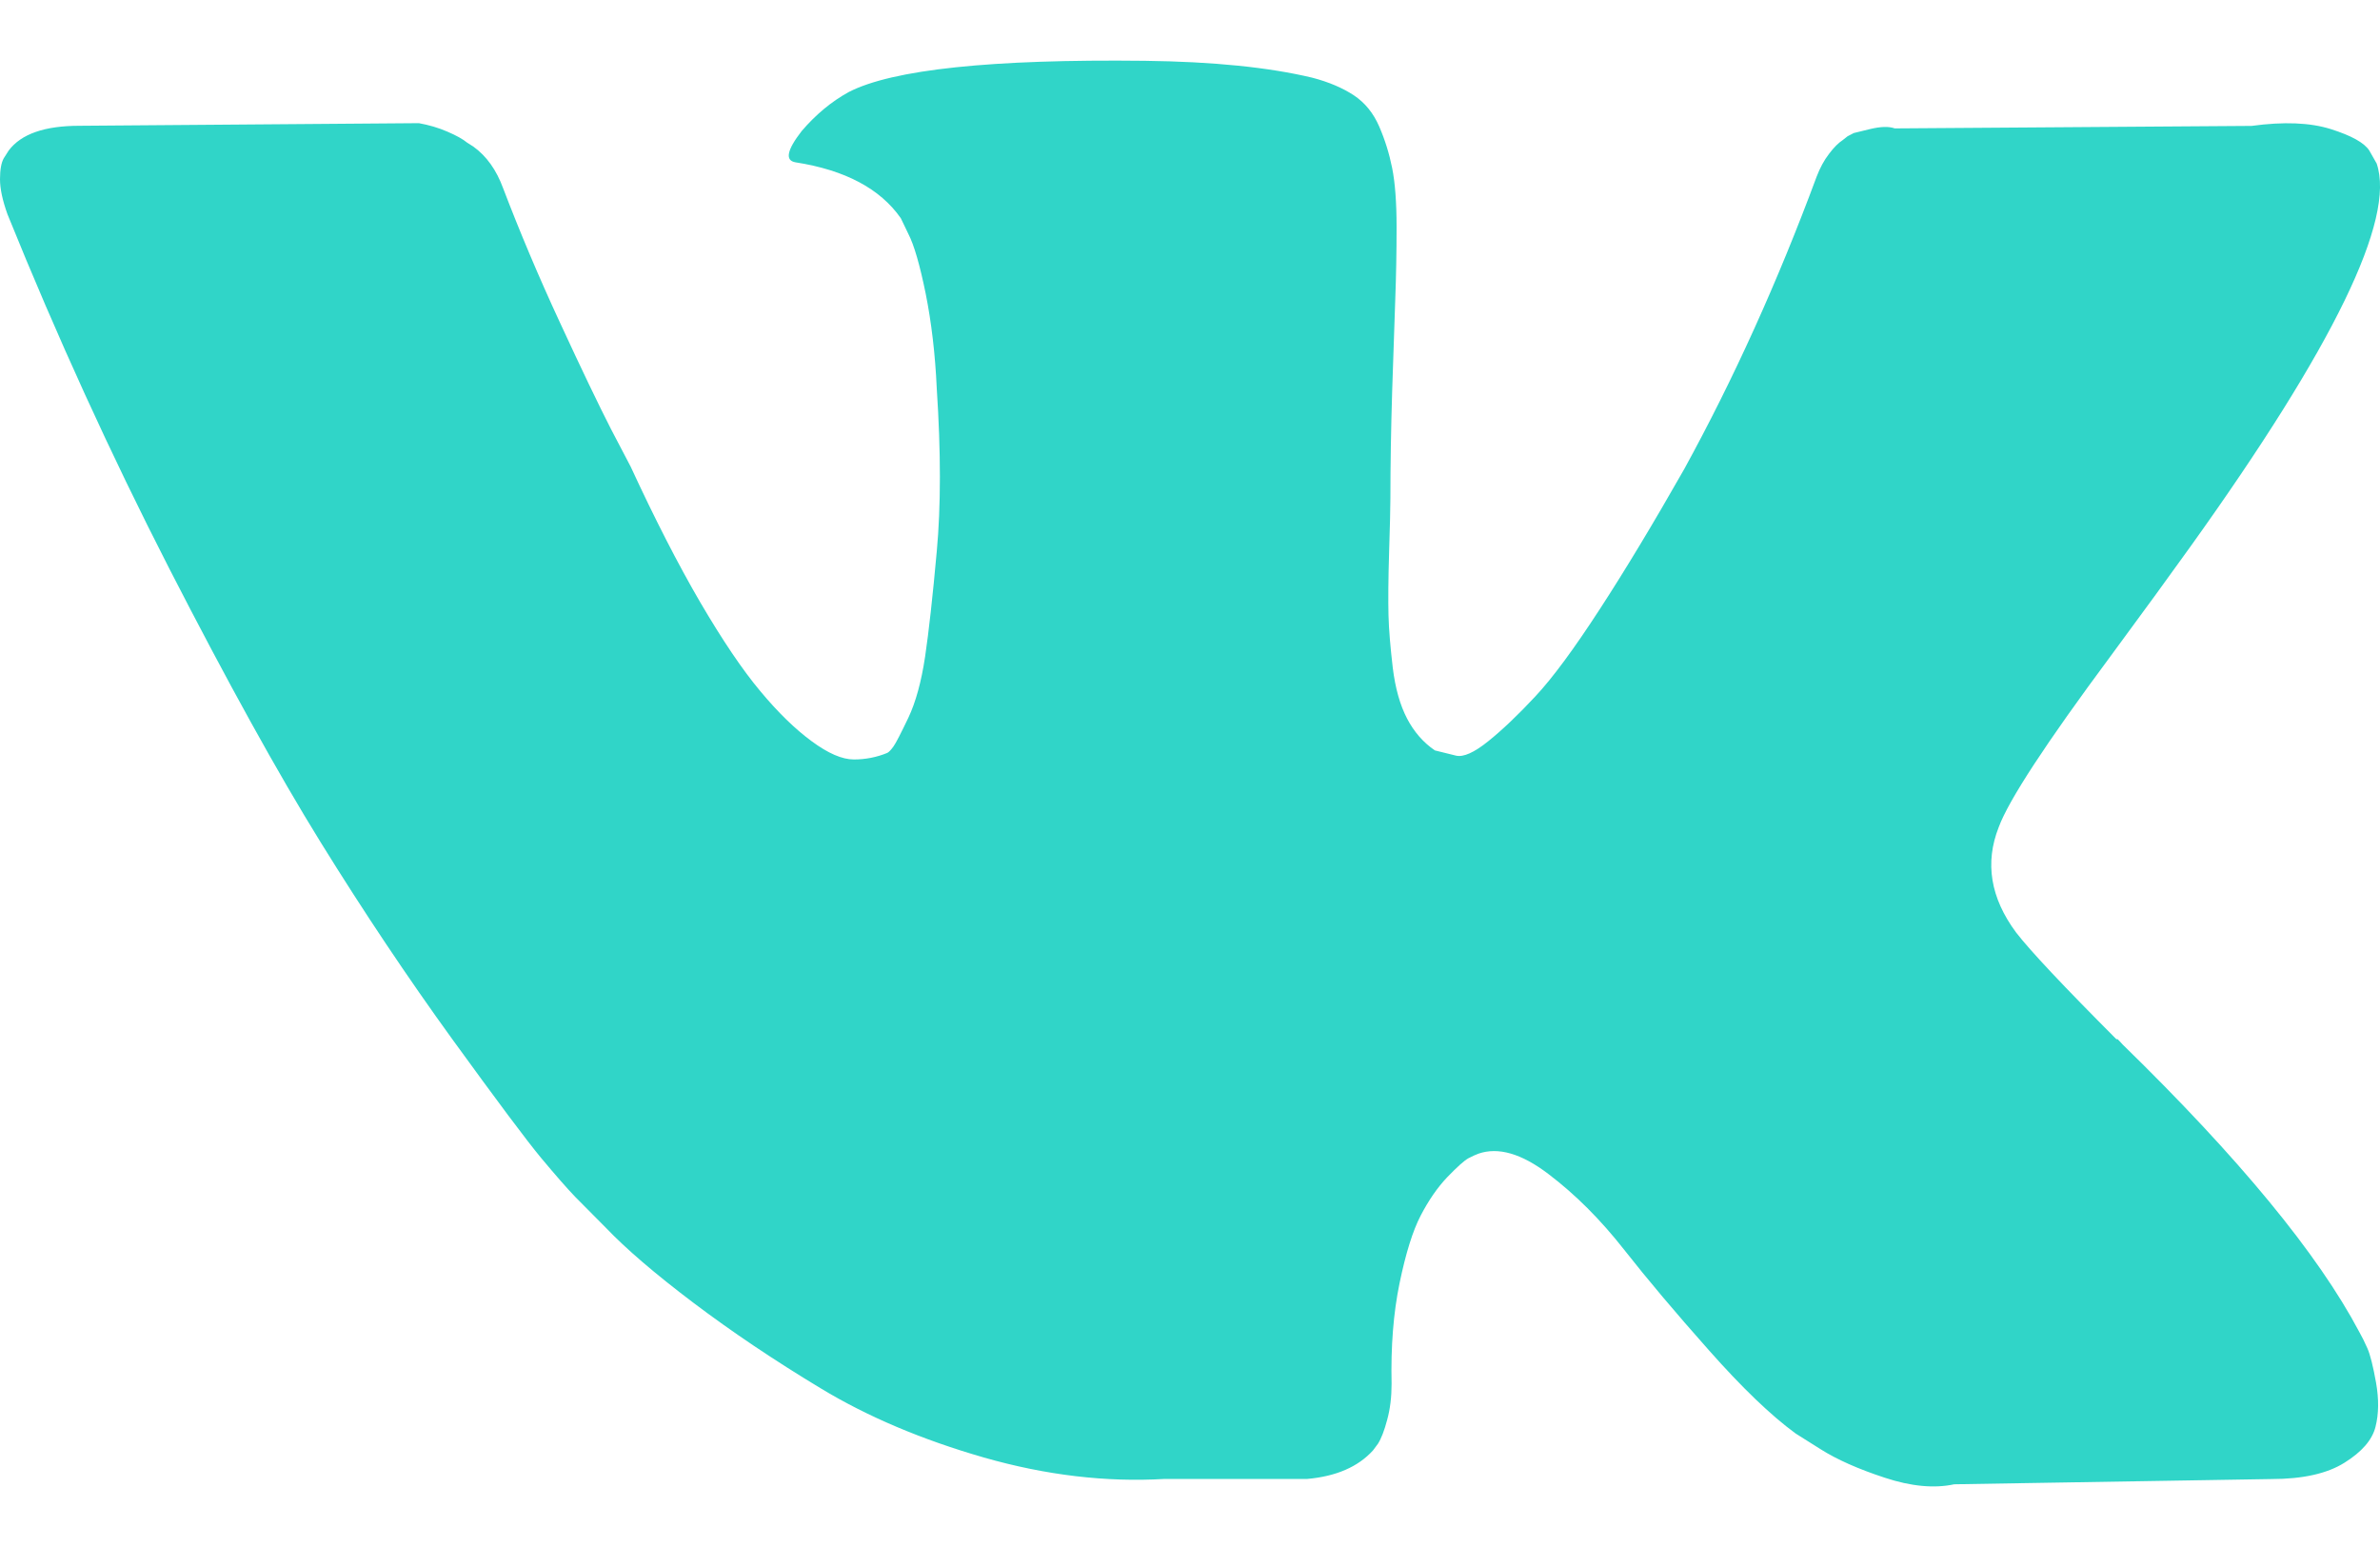 <svg width="20" height="13" viewBox="0 0 20 13" fill="none" xmlns="http://www.w3.org/2000/svg">
<path d="M19.894 11.33C19.87 11.275 19.847 11.23 19.826 11.193C19.479 10.537 18.816 9.732 17.837 8.777L17.817 8.755L17.806 8.744L17.796 8.733H17.785C17.341 8.288 17.06 7.989 16.942 7.836C16.726 7.545 16.678 7.25 16.796 6.951C16.879 6.725 17.192 6.247 17.733 5.518C18.018 5.132 18.243 4.822 18.41 4.589C19.611 2.912 20.132 1.841 19.972 1.374L19.91 1.265C19.868 1.2 19.761 1.14 19.587 1.085C19.413 1.03 19.191 1.021 18.921 1.058L15.922 1.079C15.873 1.061 15.804 1.063 15.713 1.085C15.623 1.107 15.578 1.118 15.578 1.118L15.526 1.145L15.484 1.178C15.45 1.2 15.411 1.238 15.37 1.293C15.328 1.347 15.294 1.411 15.266 1.484C14.939 2.366 14.568 3.186 14.152 3.944C13.895 4.396 13.659 4.788 13.443 5.12C13.228 5.451 13.048 5.696 12.902 5.852C12.756 6.009 12.624 6.134 12.506 6.229C12.388 6.324 12.298 6.364 12.236 6.35C12.173 6.335 12.114 6.32 12.058 6.306C11.961 6.24 11.883 6.151 11.824 6.038C11.765 5.925 11.725 5.783 11.704 5.612C11.684 5.44 11.671 5.293 11.668 5.169C11.665 5.045 11.666 4.87 11.673 4.644C11.68 4.418 11.684 4.265 11.684 4.185C11.684 3.908 11.689 3.607 11.699 3.283C11.71 2.958 11.718 2.701 11.725 2.512C11.732 2.322 11.736 2.122 11.736 1.91C11.736 1.699 11.723 1.533 11.699 1.413C11.675 1.293 11.639 1.176 11.59 1.063C11.541 0.95 11.47 0.863 11.377 0.801C11.283 0.739 11.166 0.689 11.028 0.653C10.66 0.565 10.191 0.518 9.622 0.511C8.331 0.496 7.501 0.584 7.133 0.773C6.987 0.853 6.855 0.963 6.737 1.101C6.612 1.262 6.595 1.349 6.685 1.364C7.102 1.429 7.397 1.586 7.57 1.834L7.633 1.965C7.682 2.06 7.73 2.228 7.779 2.468C7.827 2.708 7.859 2.975 7.872 3.266C7.907 3.798 7.907 4.254 7.872 4.633C7.838 5.012 7.805 5.307 7.774 5.518C7.742 5.73 7.695 5.901 7.633 6.032C7.57 6.163 7.529 6.244 7.508 6.273C7.487 6.302 7.47 6.32 7.456 6.327C7.366 6.364 7.272 6.382 7.175 6.382C7.077 6.382 6.959 6.331 6.821 6.229C6.682 6.127 6.538 5.987 6.389 5.808C6.239 5.629 6.071 5.38 5.883 5.059C5.696 4.738 5.502 4.359 5.3 3.922L5.134 3.605C5.03 3.401 4.887 3.104 4.707 2.714C4.526 2.324 4.367 1.946 4.228 1.582C4.172 1.429 4.089 1.312 3.978 1.232L3.926 1.199C3.891 1.17 3.836 1.139 3.759 1.106C3.683 1.073 3.603 1.05 3.52 1.035L0.667 1.057C0.375 1.057 0.177 1.126 0.073 1.265L0.031 1.331C0.011 1.367 0 1.425 0 1.506C0 1.586 0.021 1.684 0.063 1.801C0.479 2.829 0.932 3.82 1.421 4.775C1.911 5.73 2.336 6.499 2.697 7.082C3.058 7.665 3.426 8.215 3.801 8.733C4.176 9.25 4.424 9.582 4.545 9.728C4.667 9.874 4.762 9.983 4.832 10.056L5.092 10.318C5.259 10.493 5.503 10.703 5.826 10.947C6.149 11.191 6.506 11.431 6.899 11.668C7.291 11.905 7.747 12.098 8.268 12.248C8.789 12.397 9.296 12.457 9.788 12.428H10.986C11.229 12.406 11.413 12.326 11.538 12.188L11.579 12.133C11.607 12.089 11.633 12.022 11.657 11.931C11.682 11.84 11.694 11.739 11.694 11.63C11.687 11.317 11.709 11.034 11.761 10.783C11.813 10.532 11.872 10.342 11.939 10.214C12.005 10.087 12.079 9.979 12.162 9.892C12.246 9.805 12.305 9.752 12.34 9.733C12.374 9.715 12.402 9.703 12.423 9.695C12.589 9.637 12.785 9.693 13.011 9.865C13.237 10.036 13.449 10.248 13.646 10.499C13.844 10.751 14.082 11.033 14.36 11.346C14.638 11.66 14.88 11.893 15.089 12.046L15.297 12.177C15.436 12.265 15.616 12.345 15.839 12.418C16.06 12.491 16.255 12.509 16.422 12.473L19.087 12.429C19.351 12.429 19.556 12.383 19.701 12.292C19.847 12.201 19.934 12.101 19.962 11.991C19.99 11.882 19.991 11.758 19.967 11.62C19.942 11.481 19.918 11.384 19.894 11.33Z" fill="#30D5C8"/>
</svg>
